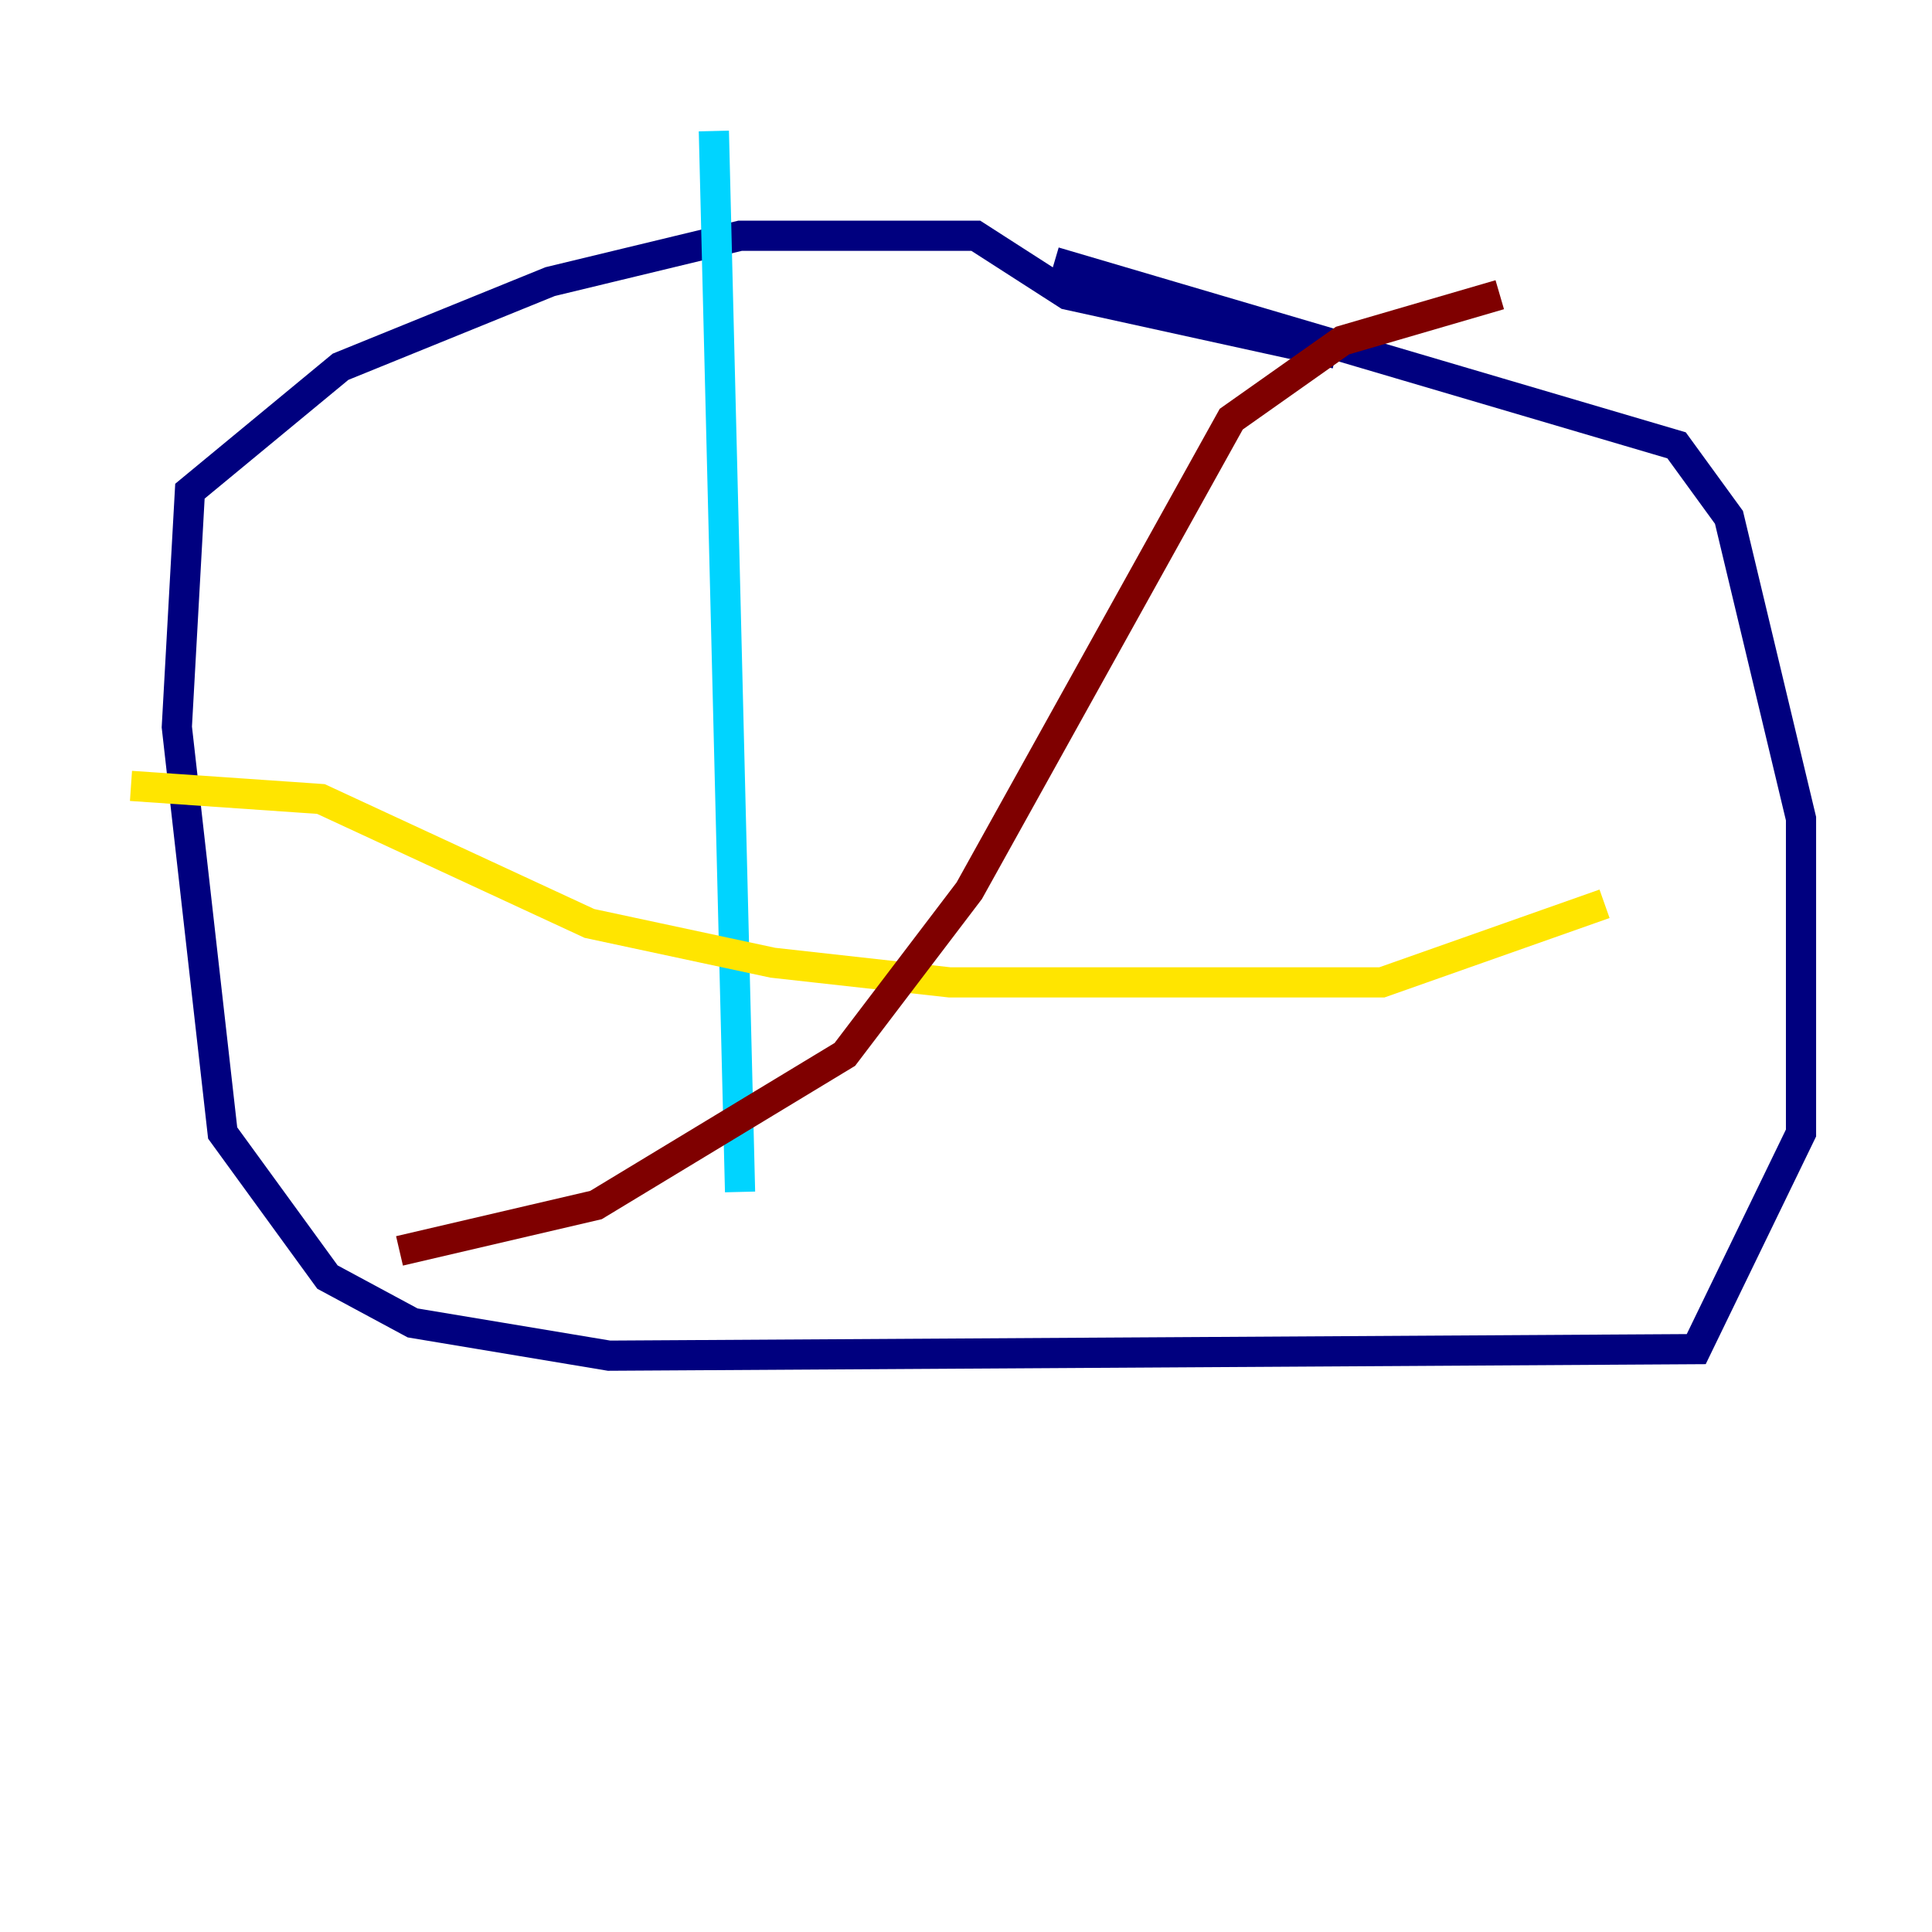 <?xml version="1.0" encoding="utf-8" ?>
<svg baseProfile="tiny" height="128" version="1.2" viewBox="0,0,128,128" width="128" xmlns="http://www.w3.org/2000/svg" xmlns:ev="http://www.w3.org/2001/xml-events" xmlns:xlink="http://www.w3.org/1999/xlink"><defs /><polyline fill="none" points="88.515,23.43 70.725,19.525 64.651,15.62 49.031,15.62 36.447,18.658 22.563,24.298 12.583,32.542 11.715,48.163 14.752,75.064 21.695,84.61 27.336,87.647 40.352,89.817 112.38,89.383 119.322,75.064 119.322,54.237 114.549,34.278 111.078,29.505 69.858,17.356" stroke="#00007f" stroke-width="2" /><polyline fill="none" points="47.295,8.678 49.031,78.969" stroke="#00d4ff" stroke-width="2" /><polyline fill="none" points="106.305,59.878 91.552,65.085 62.915,65.085 51.2,63.783 39.051,61.18 21.261,52.936 8.678,52.068" stroke="#ffe500" stroke-width="2" /><polyline fill="none" points="99.363,19.525 88.949,22.563 81.573,27.77 64.217,59.01 55.973,69.858 39.485,79.837 26.468,82.875" stroke="#7f0000" stroke-width="2" /></svg>